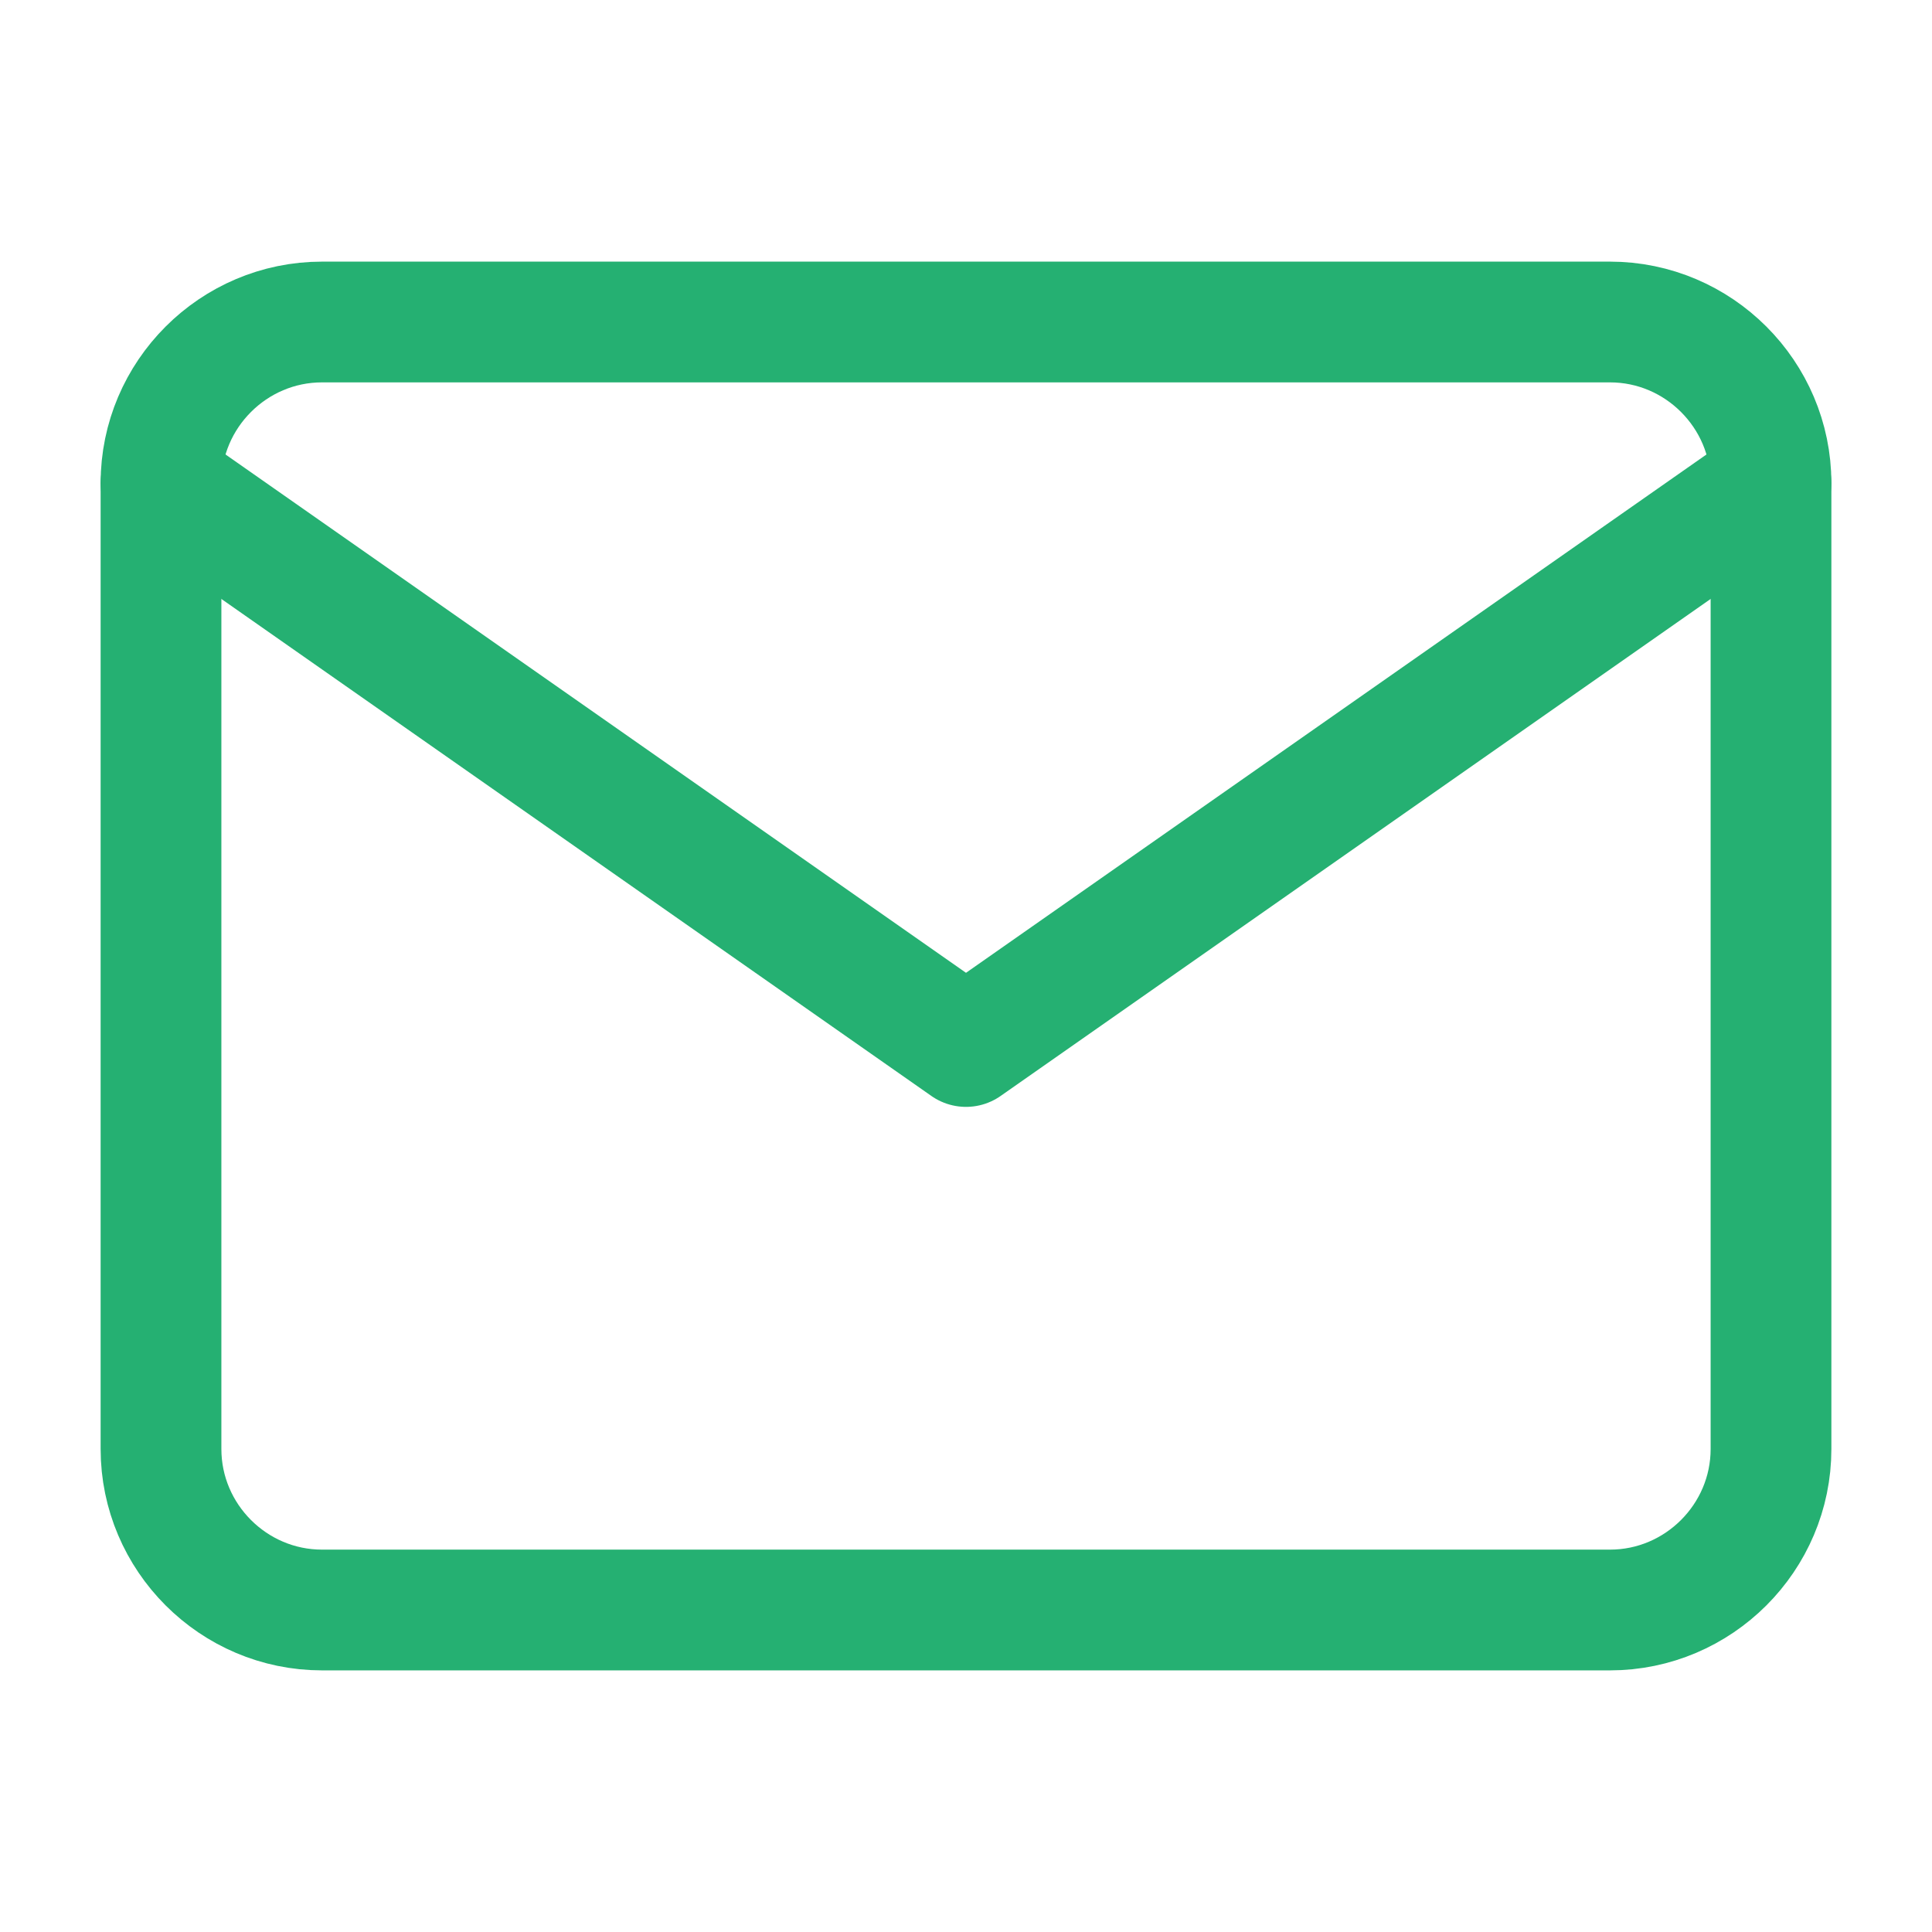<svg width="24" height="24" fill="none" xmlns="http://www.w3.org/2000/svg"><path d="M4 4h16c1.1 0 2 .9 2 2v12c0 1.1-.9 2-2 2H4c-1.1 0-2-.9-2-2V6c0-1.1.9-2 2-2Z" stroke="#25B072" stroke-width="1.5" stroke-linecap="round" stroke-linejoin="round"/><path d="m22 6-10 7L2 6" stroke="#25B072" stroke-width="1.5" stroke-linecap="round" stroke-linejoin="round"/></svg>